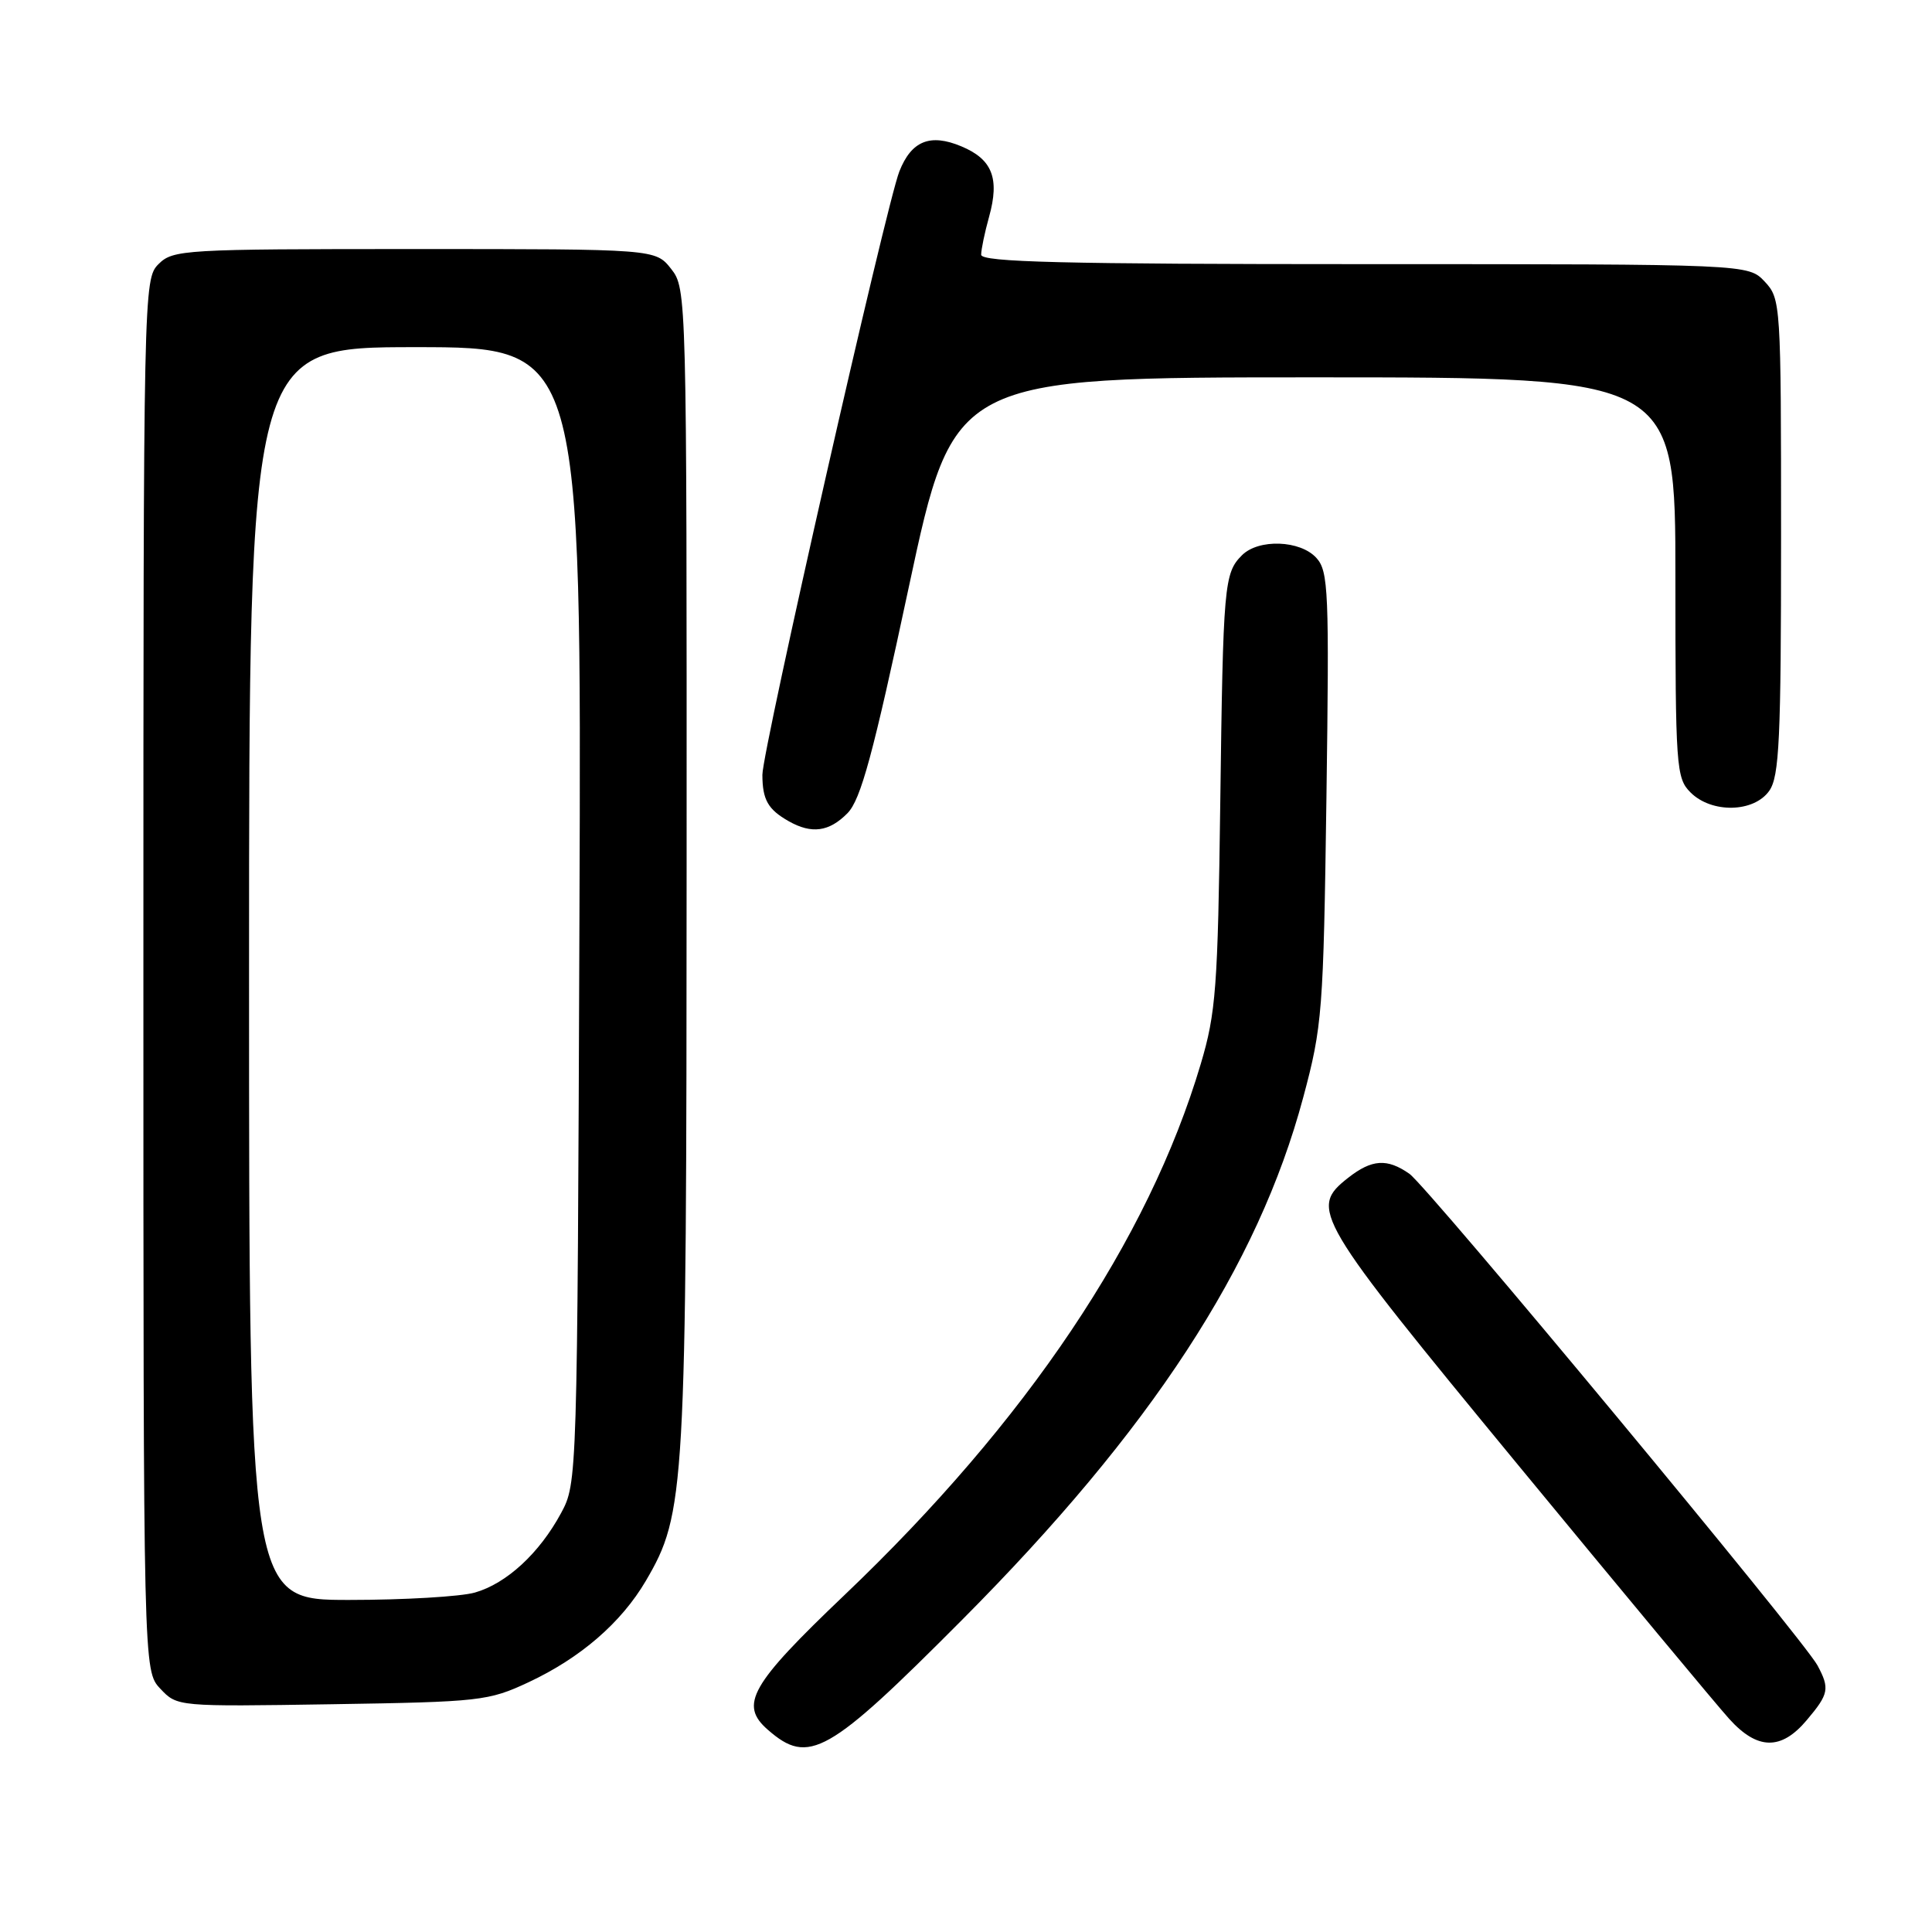 <?xml version="1.0" encoding="UTF-8" standalone="no"?>
<!DOCTYPE svg PUBLIC "-//W3C//DTD SVG 1.1//EN" "http://www.w3.org/Graphics/SVG/1.1/DTD/svg11.dtd" >
<svg xmlns="http://www.w3.org/2000/svg" xmlns:xlink="http://www.w3.org/1999/xlink" version="1.1" viewBox="0 0 256 256">
 <g >
 <path fill="currentColor"
d=" M 127.52 214.60 C 152.54 189.46 166.70 167.77 172.68 145.43 C 175.22 135.96 175.36 134.11 175.76 105.68 C 176.14 78.36 176.03 75.69 174.43 73.93 C 172.30 71.57 166.77 71.37 164.57 73.57 C 162.20 75.94 162.07 77.40 161.69 106.50 C 161.37 130.90 161.12 134.22 159.10 141.00 C 152.17 164.31 136.04 188.35 111.89 211.36 C 99.43 223.24 97.92 225.88 101.75 229.21 C 107.17 233.94 109.70 232.51 127.52 214.60 Z  M 239.41 227.92 C 242.34 224.45 242.47 223.75 240.83 220.68 C 238.99 217.24 189.19 157.24 186.75 155.53 C 183.80 153.47 181.78 153.60 178.63 156.07 C 173.44 160.16 174.08 161.24 201.09 194.04 C 214.89 210.79 227.50 225.96 229.12 227.75 C 232.86 231.90 236.02 231.96 239.41 227.92 Z  M 70.05 222.90 C 76.94 219.67 82.32 215.01 85.57 209.48 C 90.81 200.53 90.96 197.83 90.98 114.88 C 91.00 38.88 90.98 38.25 88.93 35.63 C 86.85 33.00 86.85 33.00 54.93 33.00 C 24.33 33.00 22.92 33.08 21.00 35.00 C 19.03 36.97 19.00 38.33 19.00 129.19 C 19.00 221.37 19.00 221.37 21.24 223.76 C 23.48 226.14 23.48 226.14 43.99 225.82 C 63.65 225.51 64.73 225.39 70.05 222.90 Z  M 112.30 107.75 C 114.06 105.95 115.68 100.00 120.43 77.75 C 126.37 50.00 126.37 50.00 174.18 50.00 C 222.00 50.00 222.00 50.00 222.00 76.50 C 222.00 101.67 222.10 103.10 224.00 105.00 C 226.80 107.80 232.41 107.68 234.44 104.78 C 235.77 102.88 236.00 97.95 236.00 71.09 C 236.00 40.16 235.96 39.59 233.83 37.31 C 231.65 35.00 231.65 35.00 180.83 35.00 C 140.83 35.00 130.00 34.73 130.01 33.75 C 130.01 33.06 130.48 30.80 131.06 28.72 C 132.48 23.62 131.48 21.10 127.38 19.39 C 123.25 17.66 120.77 18.66 119.17 22.71 C 117.44 27.07 101.00 99.49 101.02 102.67 C 101.03 105.98 101.76 107.25 104.50 108.81 C 107.55 110.54 109.87 110.22 112.30 107.75 Z  M 33.00 129.00 C 33.00 46.00 33.00 46.00 55.03 46.00 C 77.06 46.00 77.06 46.00 76.78 121.25 C 76.50 196.18 76.49 196.52 74.34 200.50 C 71.48 205.80 67.13 209.82 62.93 211.02 C 61.05 211.56 53.55 212.00 46.26 212.00 C 33.00 212.00 33.00 212.00 33.00 129.00 Z "/>
</g>
</svg>